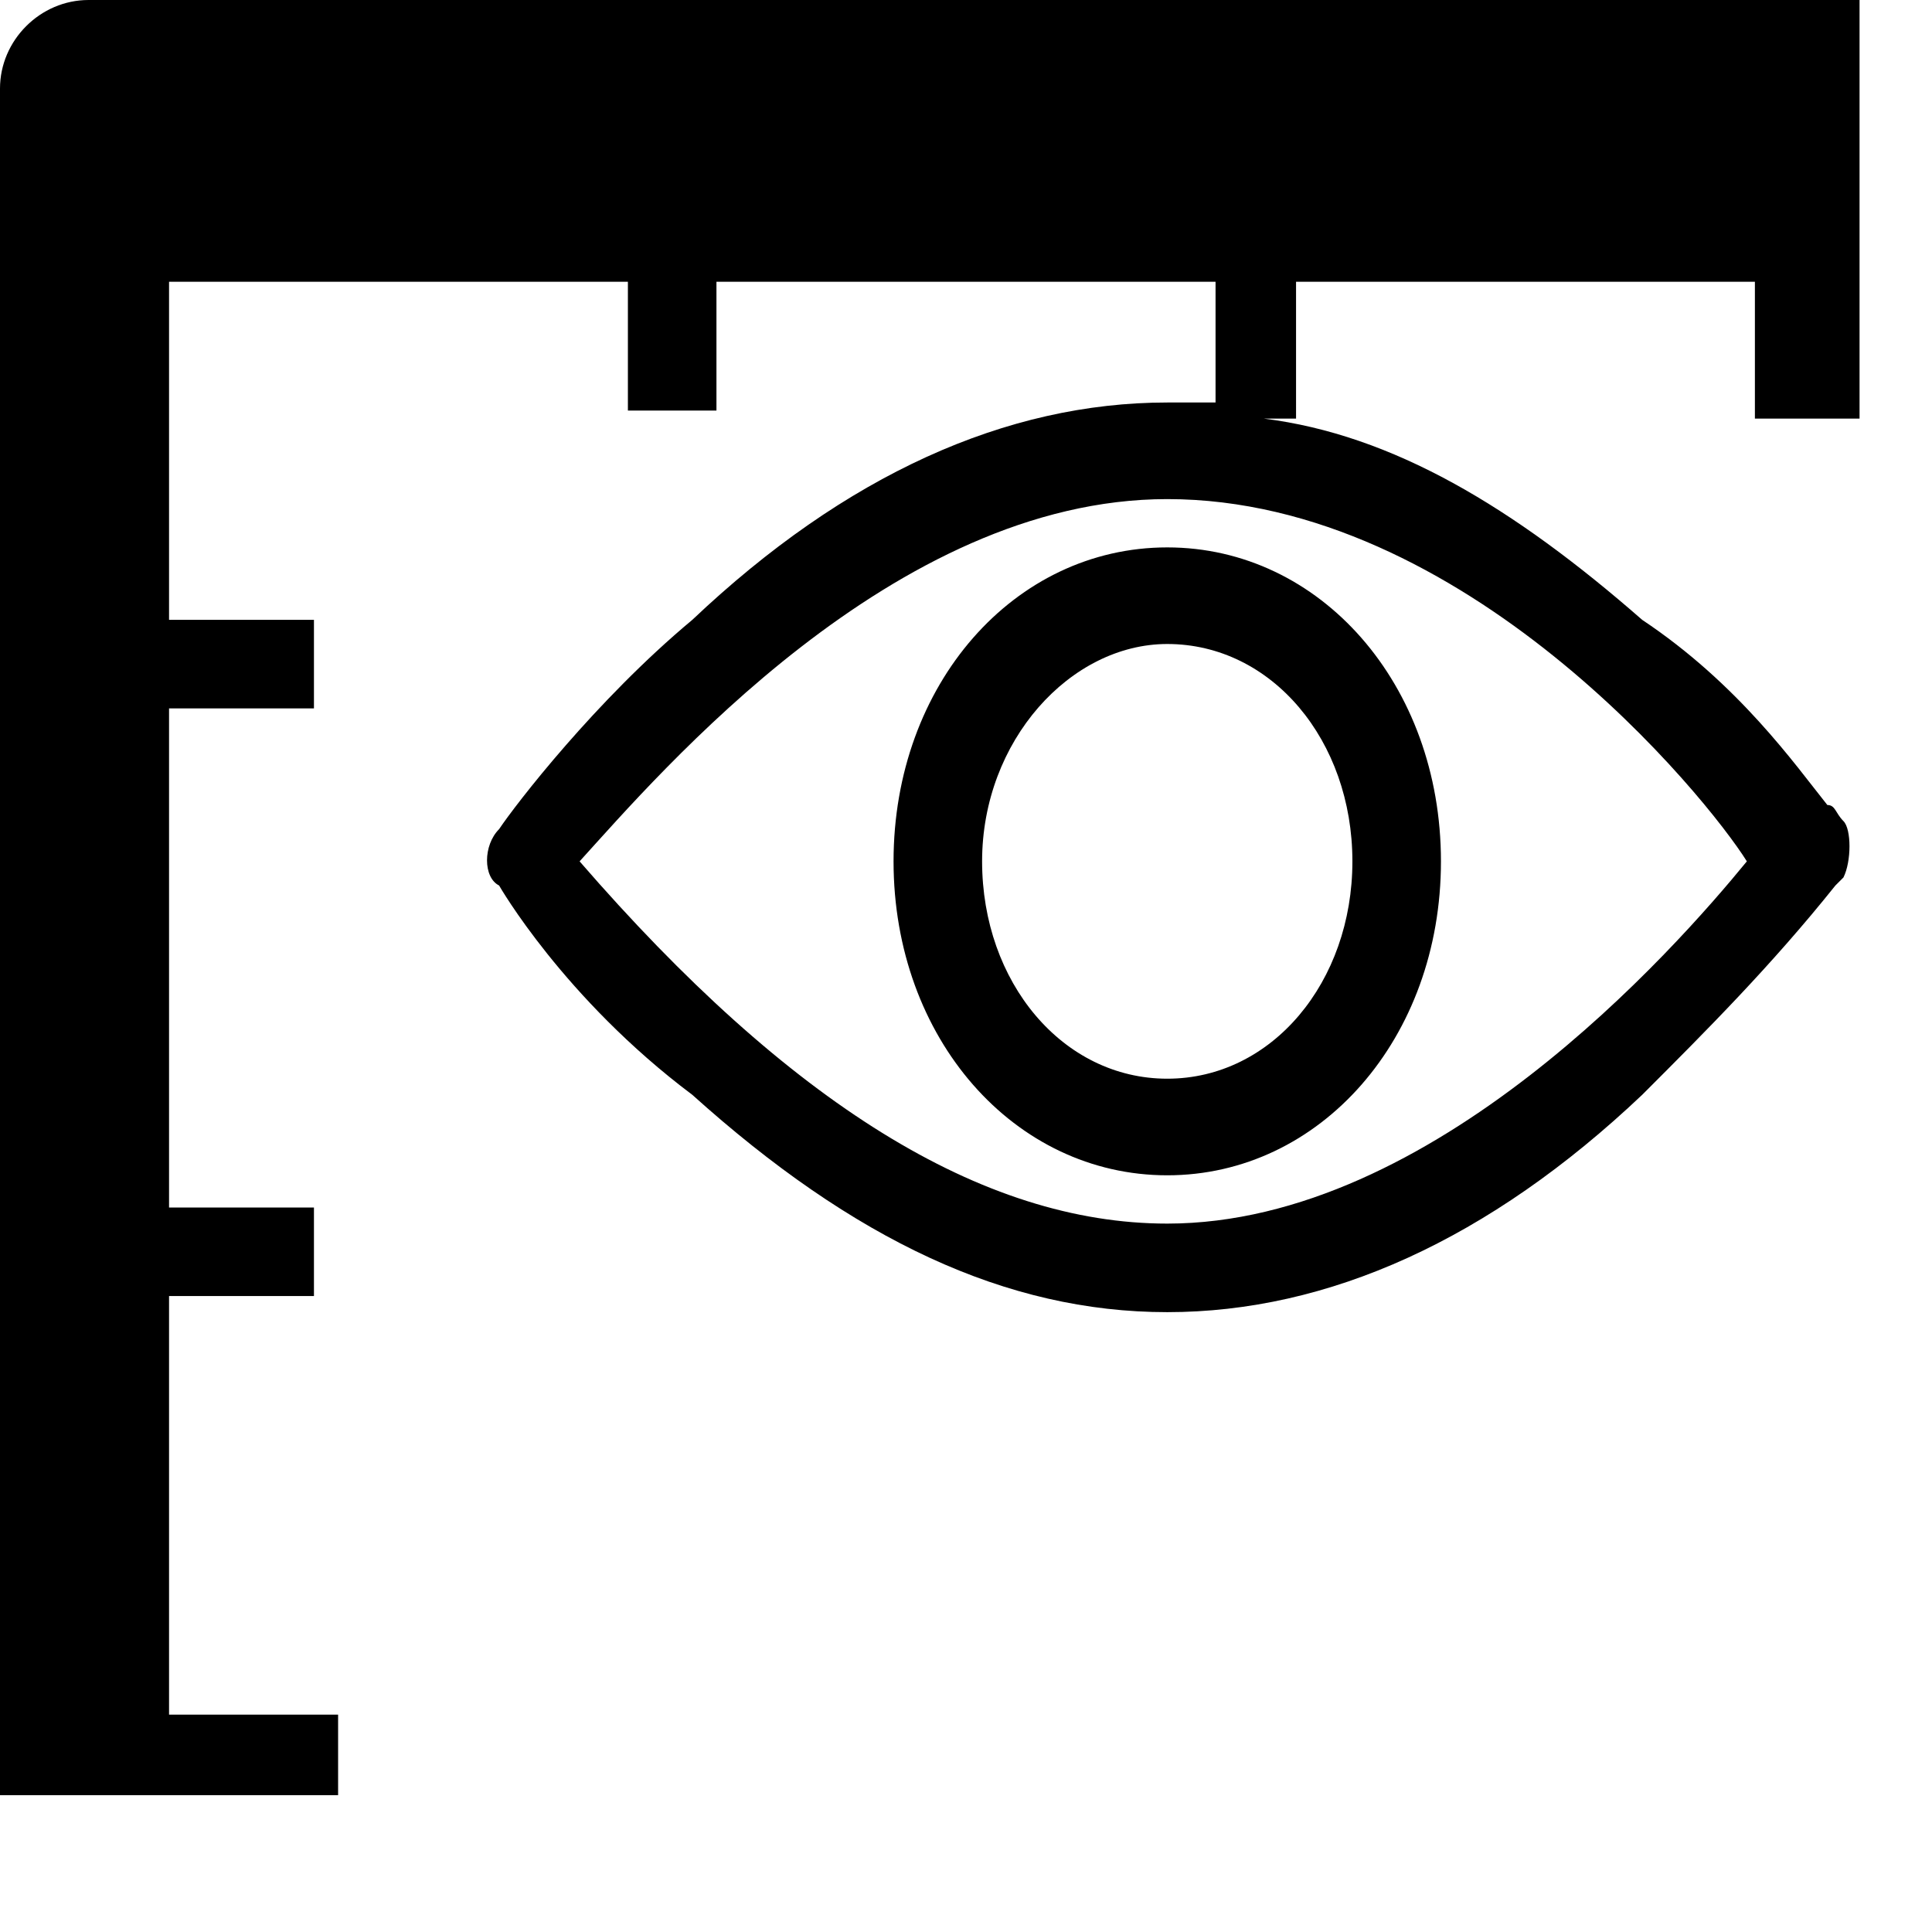 <?xml version="1.0" encoding="utf-8"?>
<!-- Generator: Adobe Illustrator 21.1.0, SVG Export Plug-In . SVG Version: 6.00 Build 0)  -->
<svg version="1.1" id="Layer_1" xmlns="http://www.w3.org/2000/svg" xmlns:xlink="http://www.w3.org/1999/xlink" x="0px" y="0px"
	 viewBox="0 0 24 24" style="enable-background:new 0 0 24 24;" xml:space="preserve">
<path d="M11.1,10.7c0,2.2,1.5,3.9,3.4,3.9c1.9,0,3.4-1.7,3.4-3.9s-1.5-3.9-3.4-3.9C12.6,6.8,11.1,8.5,11.1,10.7z M16.8,10.7
	c0,1.5-1,2.7-2.3,2.7c-1.3,0-2.3-1.2-2.3-2.7S13.3,8,14.5,8C15.8,8,16.8,9.2,16.8,10.7z M23.1,5.2V0C23,0,23,0,22.9,0H1.1
	C0.5,0,0,0.5,0,1.1v21.2h1.9c0,0,0,0,0,0h2.3v-1H2.1v-5.2h1.8V15H2.1V8.8h1.8V7.7H2.1V3.5h5.7v1.6h1.1V3.5h6.2V5c-0.2,0-0.4,0-0.6,0
	c-2,0-4,0.9-5.9,2.7C7.4,8.7,6.4,10,6.2,10.3c-0.2,0.2-0.2,0.6,0,0.7c0,0,0.8,1.4,2.4,2.6c2,1.8,3.9,2.7,5.9,2.7s4-0.9,5.9-2.7
	c0.8-0.8,1.6-1.6,2.4-2.6l0.1-0.1c0.1-0.2,0.1-0.6,0-0.7c-0.1-0.1-0.1-0.2-0.2-0.2c-0.4-0.5-1.1-1.5-2.3-2.3
	c-1.6-1.4-3.1-2.3-4.7-2.5h0.4V3.5h5.7v1.7H23.1z M21.7,10.7c-0.9,1.1-3.9,4.5-7.2,4.5c-2.3,0-4.7-1.5-7.3-4.5
	c1-1.1,3.9-4.5,7.3-4.5C18.2,6.2,21.2,9.9,21.7,10.7z"/>
</svg>
